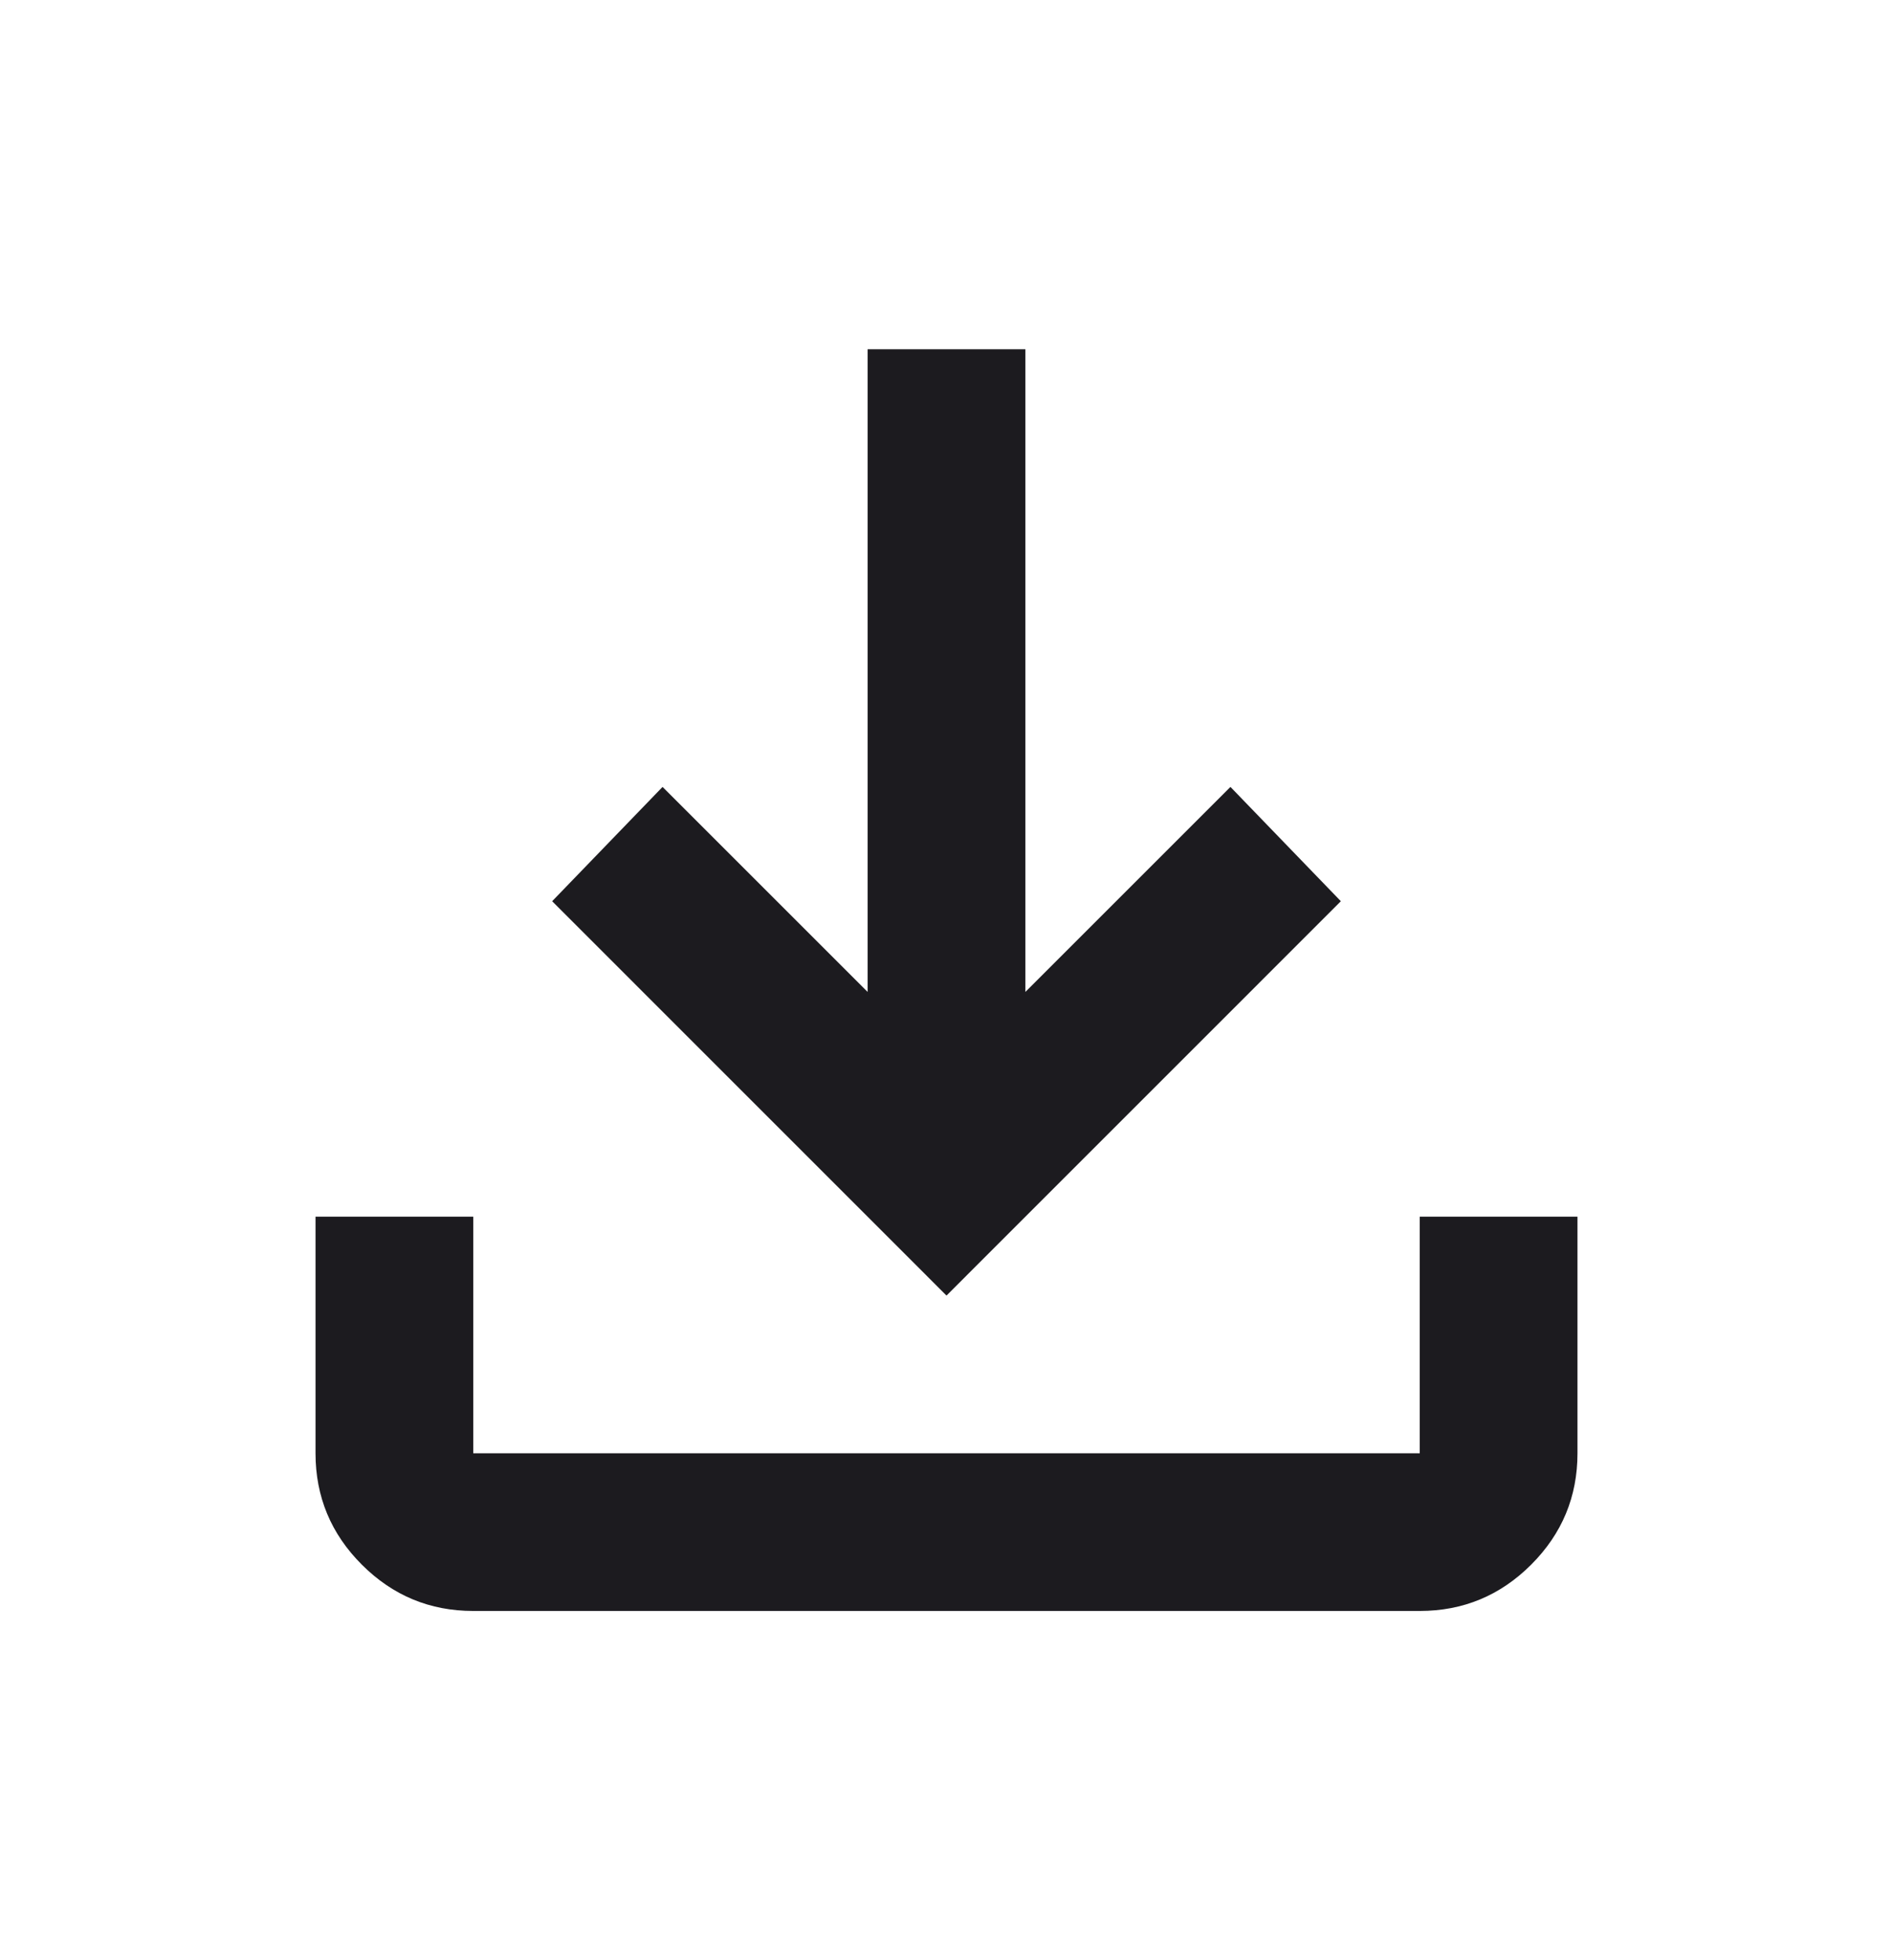 <svg width="28" height="29" viewBox="0 0 28 29" fill="none" xmlns="http://www.w3.org/2000/svg">
<mask id="mask0_7_143" style="mask-type:alpha" maskUnits="userSpaceOnUse" x="0" y="0" width="28" height="29">
<rect y="0.5" width="28" height="28" fill="#D9D9D9"/>
</mask>
<g mask="url(#mask0_7_143)">
<path d="M14 19.167L8.167 13.333L9.8 11.642L12.833 14.675V5.167H15.167V14.675L18.2 11.642L19.833 13.333L14 19.167ZM7 23.833C6.358 23.833 5.809 23.605 5.352 23.148C4.895 22.691 4.667 22.142 4.667 21.5V18H7V21.5H21V18H23.333V21.5C23.333 22.142 23.105 22.691 22.648 23.148C22.191 23.605 21.642 23.833 21 23.833H7Z" fill="#1C1B1F"/>
</g>
</svg>
